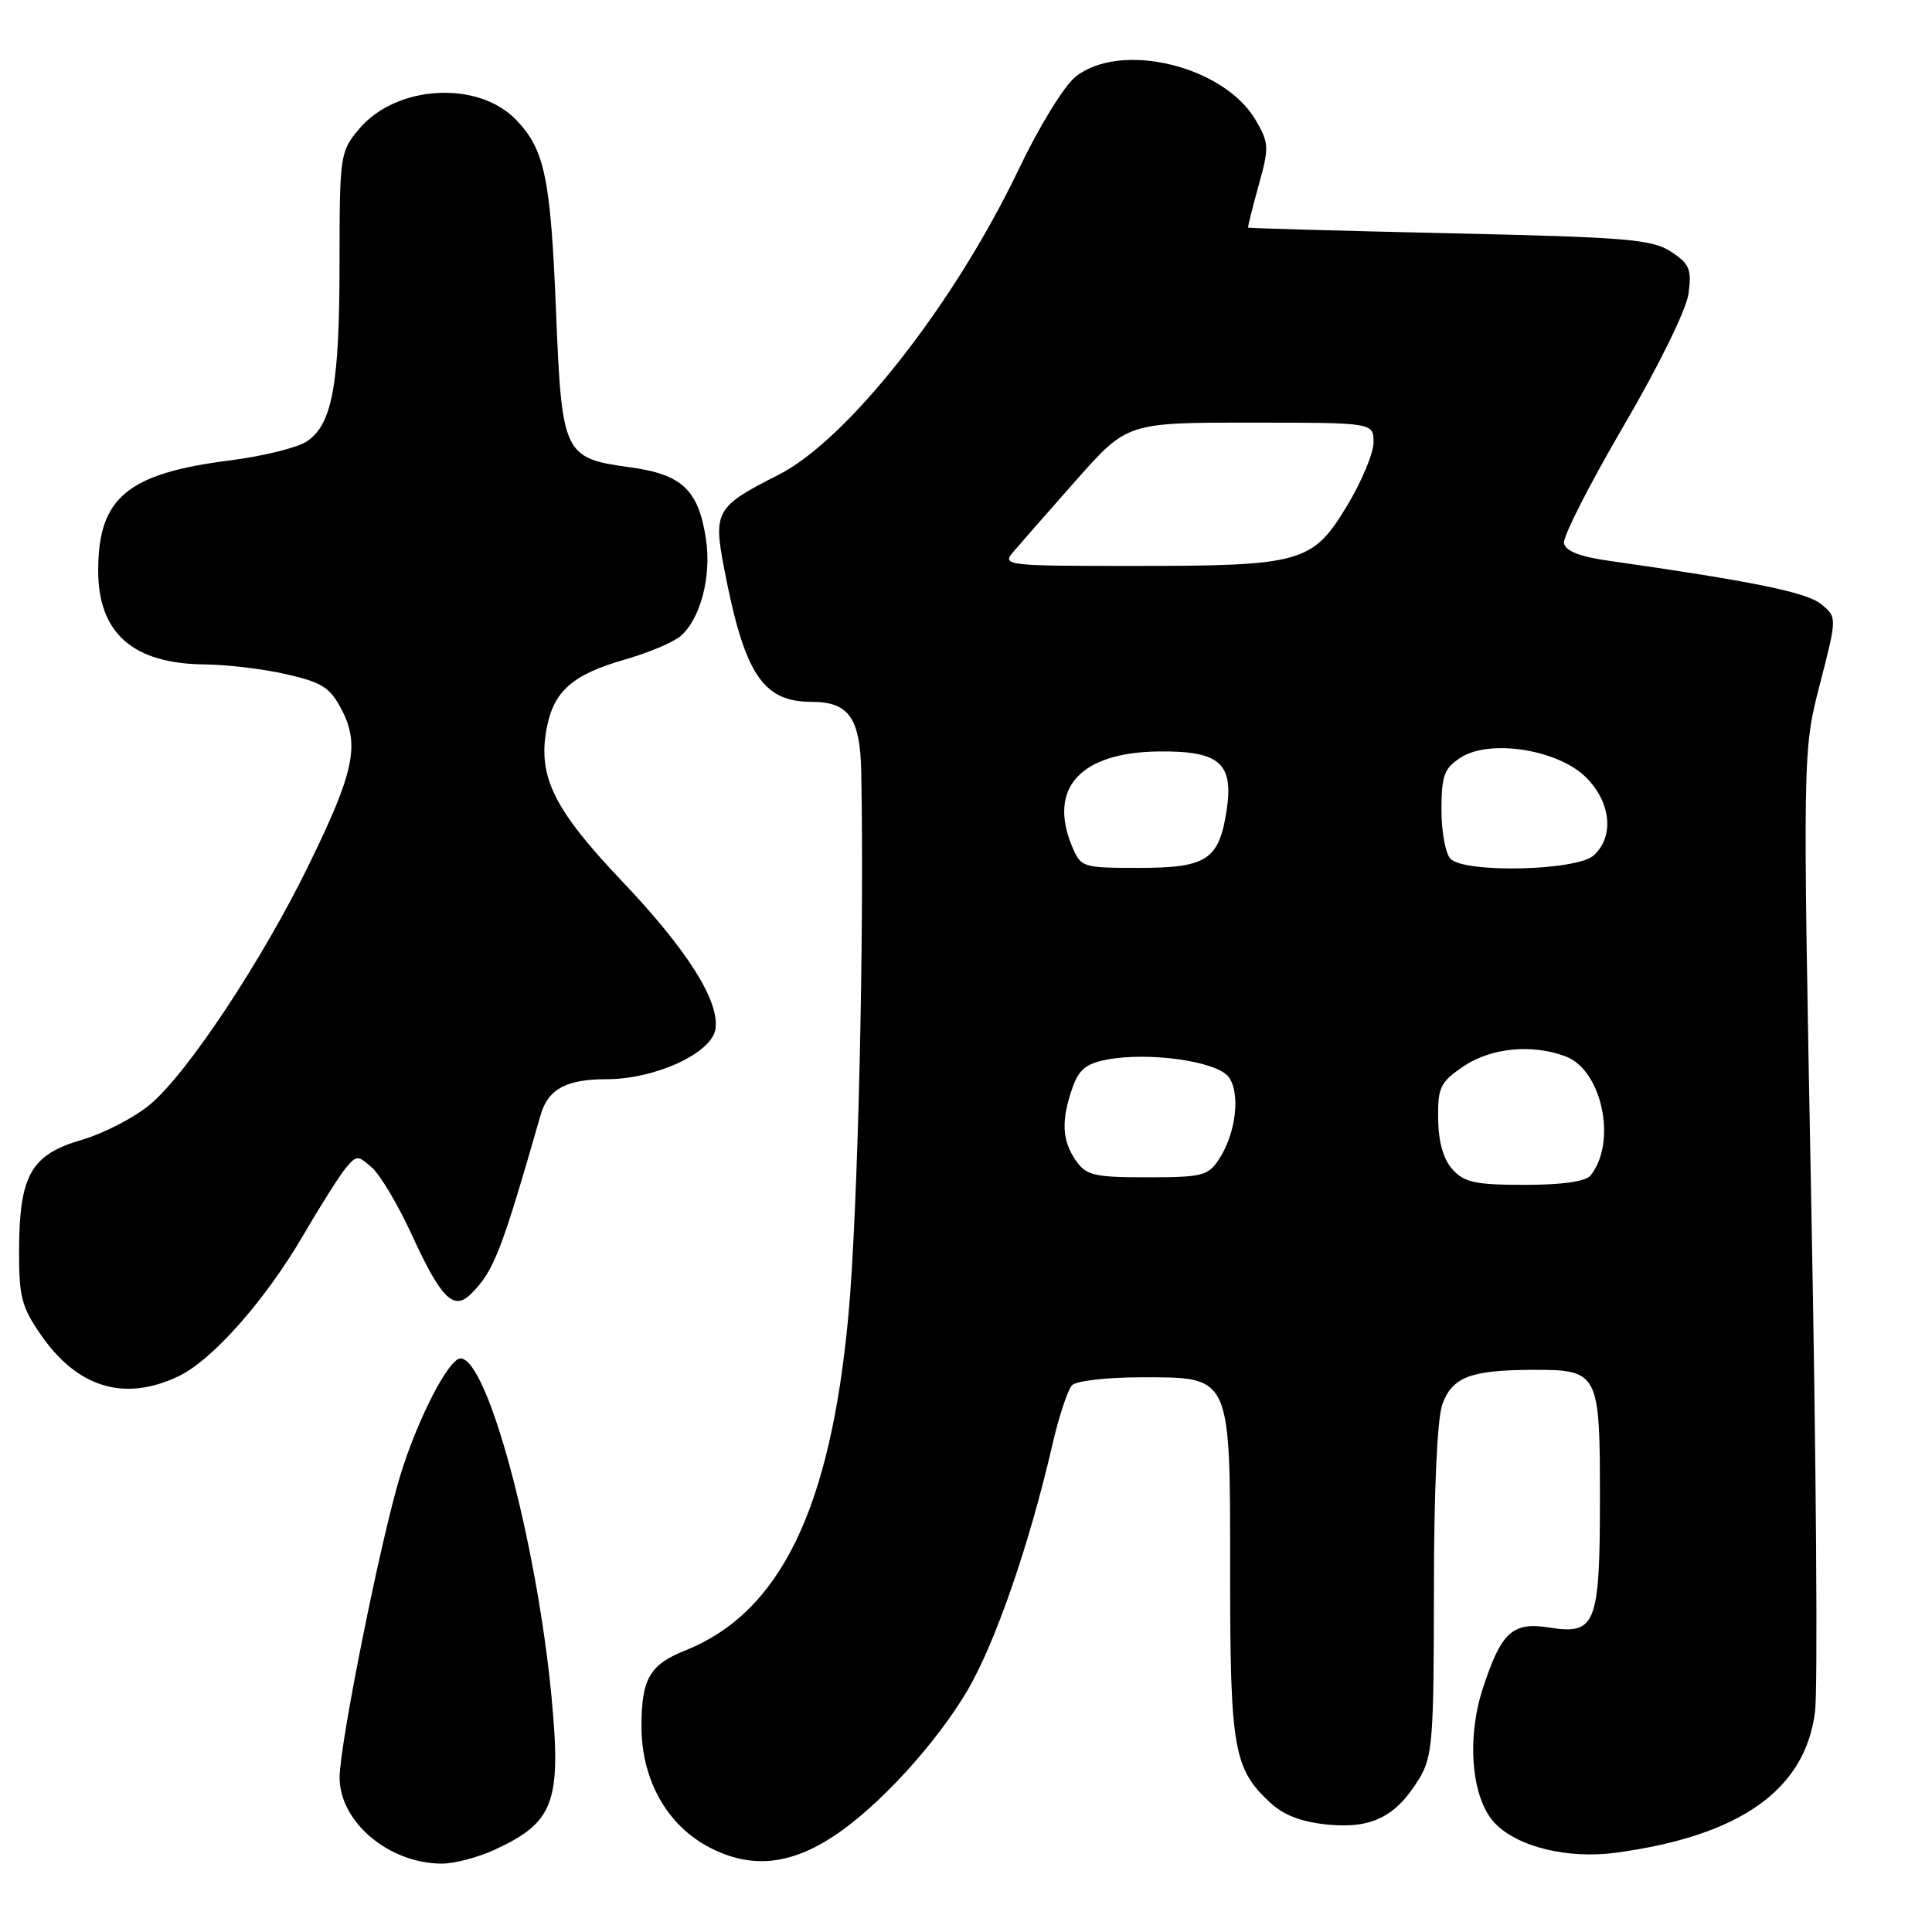 <?xml version="1.0" encoding="UTF-8" standalone="no"?>
<!DOCTYPE svg PUBLIC "-//W3C//DTD SVG 1.1//EN" "http://www.w3.org/Graphics/SVG/1.1/DTD/svg11.dtd" >
<svg xmlns="http://www.w3.org/2000/svg" xmlns:xlink="http://www.w3.org/1999/xlink" version="1.1" viewBox="0 0 256 256">
 <g >
 <path fill="currentColor"
d=" M 65.50 245.12 C 73.41 241.49 74.40 238.82 73.08 224.86 C 71.11 204.24 64.60 180.00 61.02 180.00 C 59.46 180.00 55.31 188.07 53.04 195.50 C 50.44 204.01 45.00 231.12 45.00 235.54 C 45.00 241.41 51.50 246.90 58.50 246.94 C 60.15 246.95 63.30 246.13 65.50 245.12 Z  M 110.50 243.28 C 116.36 239.42 123.98 231.12 128.18 224.01 C 131.85 217.79 136.39 204.69 139.42 191.54 C 140.30 187.71 141.49 184.11 142.06 183.54 C 142.63 182.97 146.72 182.50 151.14 182.50 C 163.23 182.50 163.00 181.99 163.00 208.64 C 163.00 231.75 163.47 234.40 168.34 238.89 C 170.11 240.53 172.52 241.44 175.95 241.77 C 181.77 242.33 184.98 240.72 188.04 235.70 C 189.82 232.79 189.99 230.55 190.00 210.90 C 190.00 197.78 190.43 188.06 191.10 186.14 C 192.38 182.48 194.84 181.53 203.10 181.51 C 211.82 181.49 212.00 181.83 212.00 198.43 C 212.00 215.26 211.46 216.65 205.30 215.66 C 200.39 214.88 198.92 216.24 196.46 223.80 C 194.30 230.45 195.00 238.31 198.04 241.54 C 201.03 244.72 207.73 246.36 214.16 245.49 C 230.61 243.25 239.21 237.15 240.50 226.81 C 240.88 223.83 240.66 193.97 240.02 160.45 C 238.86 99.50 238.86 99.50 241.15 90.64 C 243.43 81.77 243.43 81.77 241.29 80.04 C 239.35 78.47 232.28 77.03 213.01 74.28 C 209.34 73.76 207.43 73.00 207.23 71.98 C 207.07 71.15 210.61 64.19 215.09 56.52 C 219.80 48.47 223.46 41.02 223.74 38.89 C 224.17 35.68 223.87 34.96 221.42 33.35 C 218.91 31.71 215.58 31.43 192.05 30.91 C 177.45 30.58 165.45 30.24 165.38 30.16 C 165.32 30.07 165.95 27.56 166.77 24.58 C 168.19 19.51 168.16 18.96 166.38 15.91 C 162.19 8.73 148.54 5.42 142.55 10.14 C 141.02 11.34 137.73 16.69 134.99 22.42 C 126.42 40.36 112.31 58.30 103.11 62.94 C 94.88 67.10 94.50 67.75 95.94 75.26 C 98.63 89.32 101.05 93.00 107.56 93.00 C 112.48 93.00 113.98 95.14 114.12 102.32 C 114.54 123.88 113.67 160.86 112.42 174.27 C 110.05 199.97 103.38 213.66 90.81 218.69 C 86.07 220.59 85.00 222.45 85.00 228.78 C 85.00 235.85 88.40 241.89 94.04 244.81 C 99.50 247.63 104.61 247.16 110.50 243.28 Z  M 23.62 182.38 C 28.15 180.23 35.15 172.30 40.24 163.58 C 42.51 159.68 45.03 155.71 45.84 154.74 C 47.26 153.06 47.42 153.06 49.31 154.74 C 50.40 155.71 52.75 159.66 54.52 163.52 C 58.45 172.08 60.11 173.75 62.42 171.44 C 65.44 168.41 66.42 165.91 71.63 147.76 C 72.62 144.31 75.03 143.00 80.36 143.00 C 86.84 143.00 94.35 139.53 94.81 136.33 C 95.34 132.61 91.06 125.85 82.40 116.74 C 73.39 107.25 71.24 102.89 72.43 96.54 C 73.35 91.60 75.85 89.39 82.71 87.42 C 85.89 86.51 89.27 85.09 90.21 84.26 C 92.83 81.96 94.28 76.38 93.55 71.47 C 92.56 64.90 90.39 62.85 83.43 61.91 C 74.70 60.72 74.44 60.18 73.68 41.34 C 72.96 23.56 72.19 19.85 68.40 15.89 C 63.34 10.62 52.50 11.24 47.57 17.10 C 45.07 20.08 45.00 20.53 44.99 34.83 C 44.99 51.06 44.02 56.28 40.62 58.51 C 39.37 59.33 34.82 60.45 30.51 61.00 C 16.89 62.73 13.04 65.92 13.01 75.53 C 12.99 83.90 17.60 87.97 27.20 88.04 C 30.12 88.07 34.98 88.65 38.00 89.35 C 42.70 90.43 43.76 91.11 45.28 94.05 C 47.69 98.71 46.93 102.30 40.95 114.54 C 34.79 127.18 24.87 142.16 19.92 146.32 C 17.84 148.07 13.74 150.19 10.82 151.04 C 4.12 152.99 2.57 155.71 2.53 165.58 C 2.50 171.81 2.85 173.17 5.43 176.89 C 10.27 183.89 16.48 185.76 23.62 182.38 Z  M 192.47 154.96 C 191.26 153.63 190.60 151.32 190.56 148.27 C 190.51 144.07 190.83 143.40 193.90 141.31 C 197.55 138.83 203.03 138.30 207.48 139.99 C 212.30 141.83 214.29 151.37 210.76 155.75 C 210.11 156.56 207.01 157.00 202.03 157.00 C 195.53 157.00 194.02 156.68 192.47 154.96 Z  M 142.56 153.78 C 140.72 151.16 140.59 148.47 142.09 144.18 C 142.94 141.72 143.92 140.92 146.69 140.40 C 152.28 139.35 161.25 140.63 162.80 142.70 C 164.40 144.84 163.78 150.16 161.52 153.61 C 160.09 155.80 159.29 156.00 152.03 156.00 C 144.98 156.00 143.94 155.76 142.56 153.78 Z  M 142.04 112.11 C 138.85 104.40 143.18 99.69 153.56 99.57 C 161.62 99.48 163.51 101.14 162.52 107.47 C 161.52 113.93 159.87 115.00 150.97 115.00 C 143.39 115.00 143.22 114.94 142.04 112.11 Z  M 192.20 113.80 C 191.54 113.14 191.00 110.23 191.00 107.32 C 191.00 102.80 191.36 101.81 193.50 100.41 C 197.36 97.88 206.45 99.30 210.17 103.02 C 213.48 106.33 213.92 110.86 211.17 113.35 C 208.93 115.38 194.13 115.73 192.20 113.80 Z  M 134.16 73.25 C 134.97 72.29 138.72 68.01 142.49 63.75 C 149.34 56.00 149.34 56.00 165.67 56.00 C 182.00 56.00 182.00 56.00 182.00 58.62 C 182.00 60.06 180.40 63.87 178.45 67.09 C 173.89 74.59 172.47 74.99 150.10 74.99 C 133.62 75.00 132.77 74.91 134.16 73.25 Z "/>
</g>
</svg>